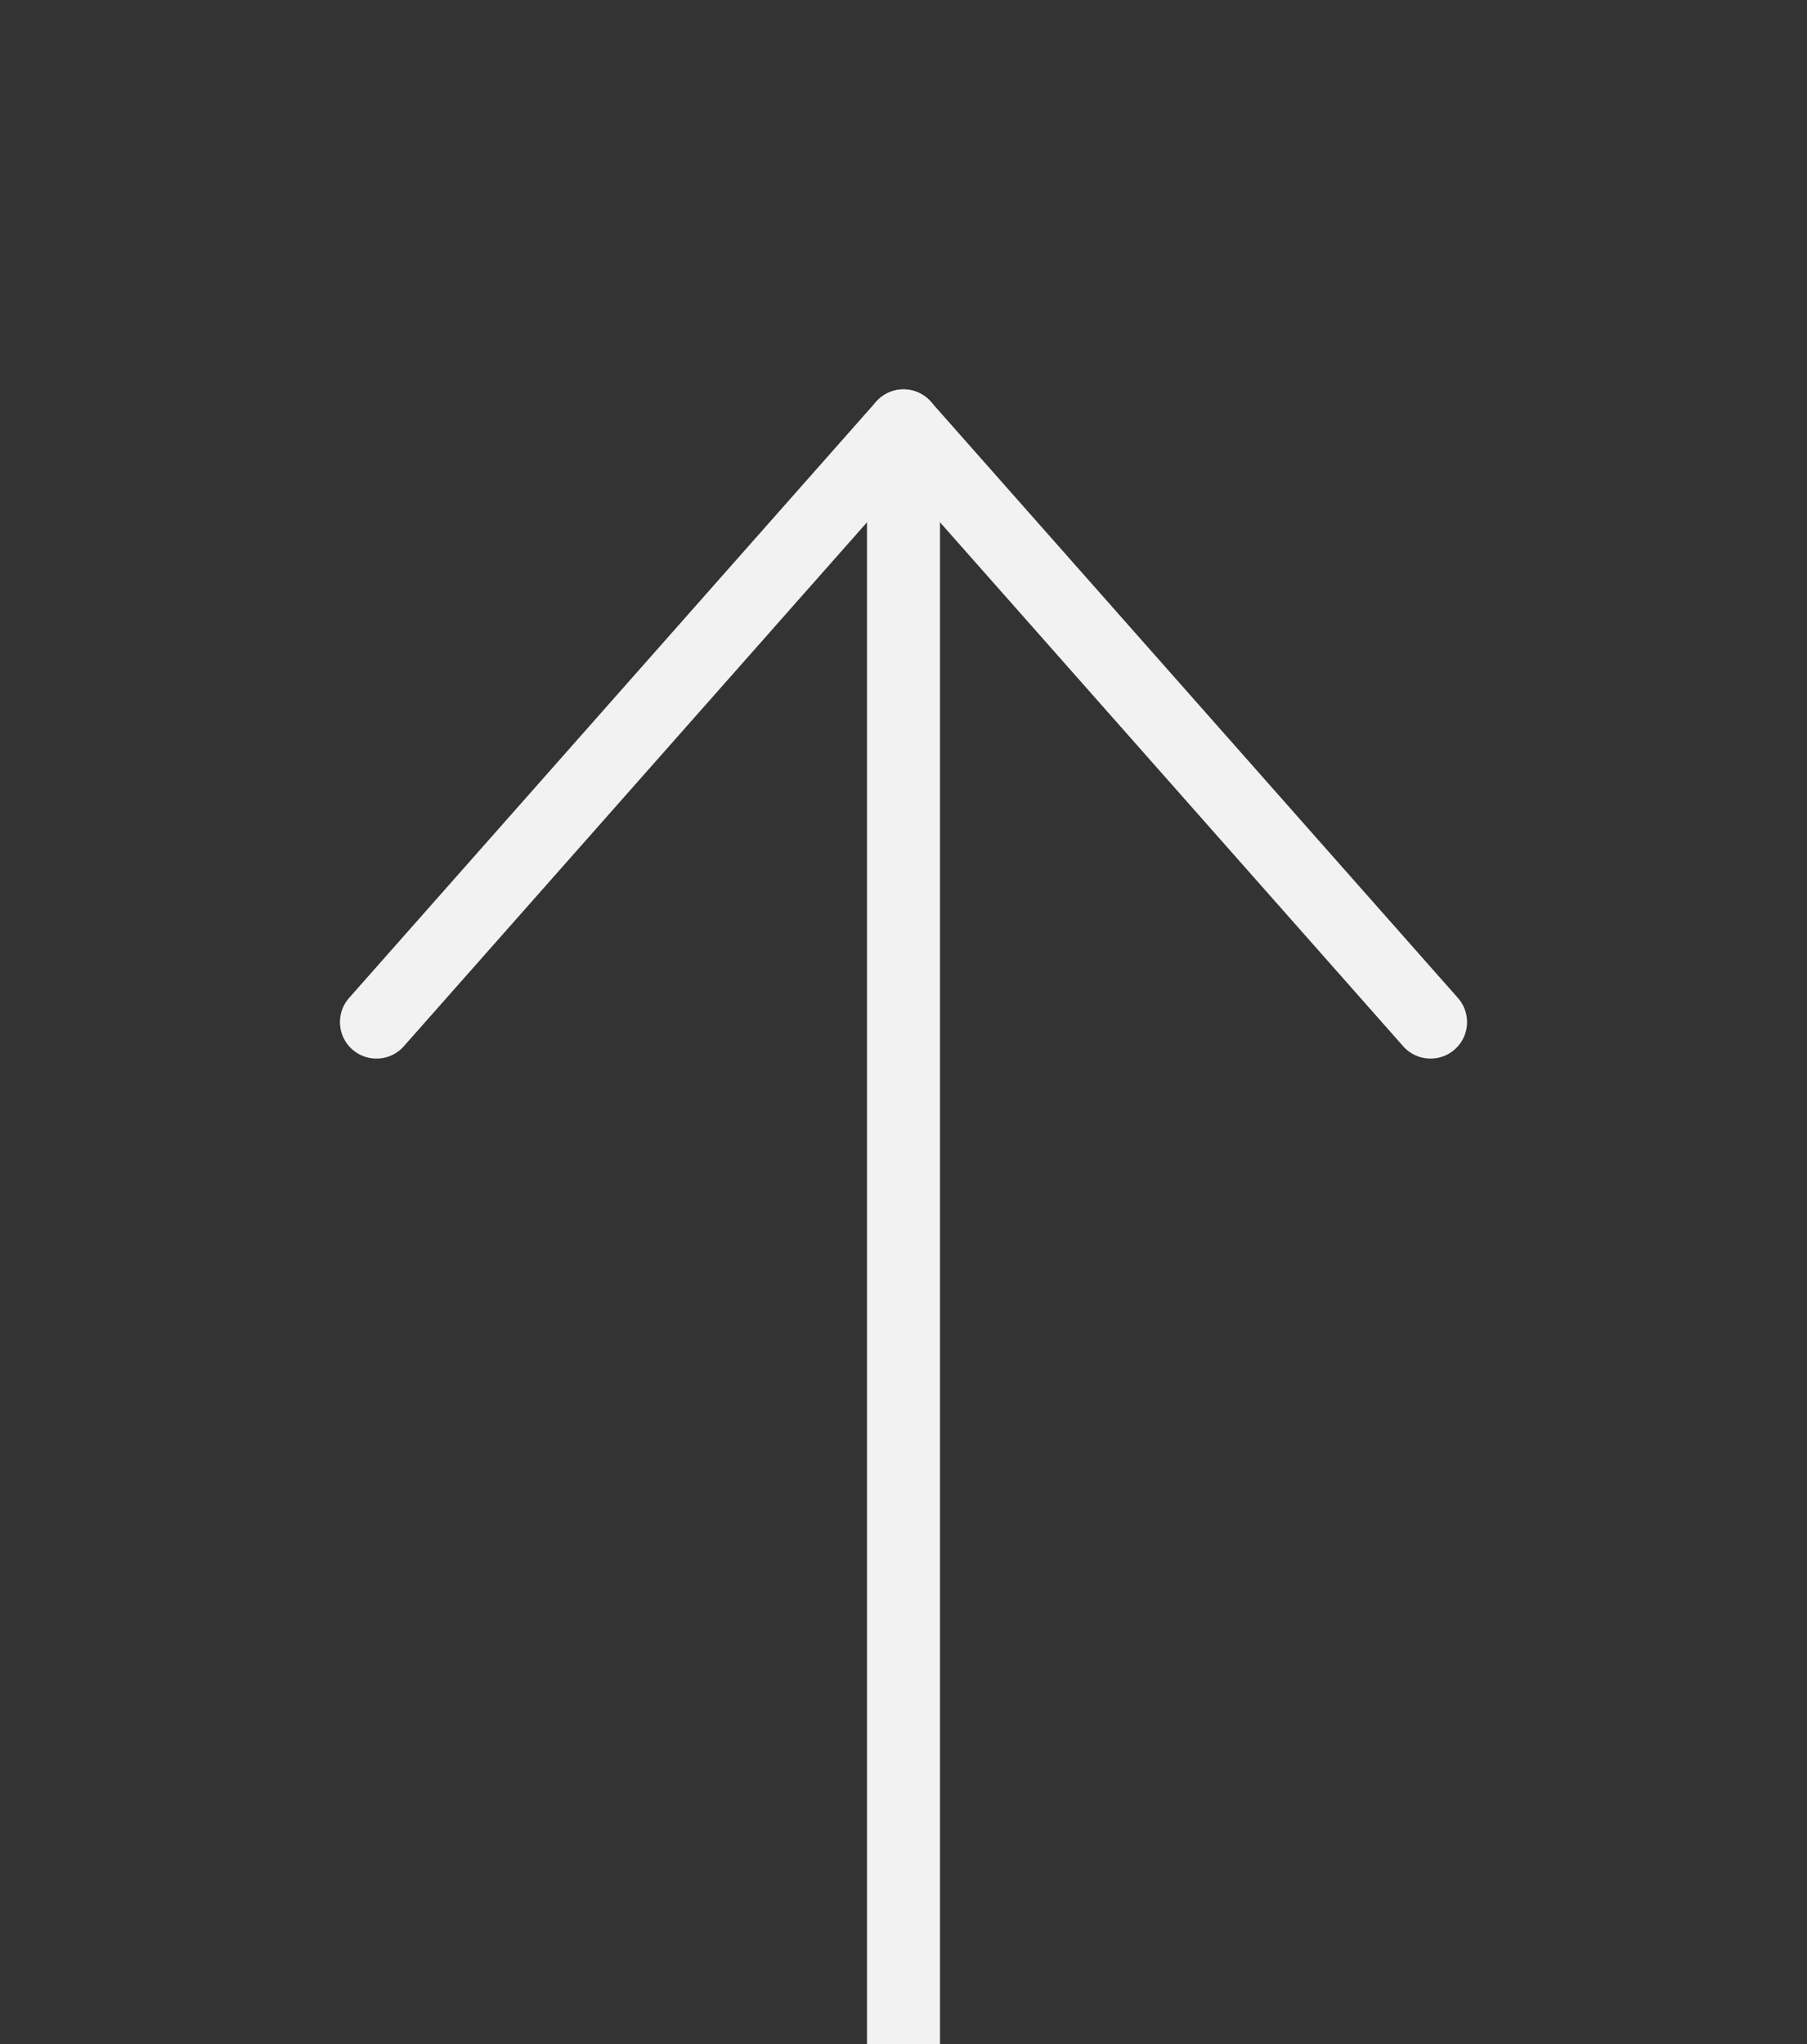 <svg width="198" height="224" viewBox="0 0 198 224" fill="none" xmlns="http://www.w3.org/2000/svg">
<rect x="0" y="0" width="198" height="224" fill="#333333" stroke="none"/>
<g clip-path="url(#clip0_14_193)">
<path d="M99 247.07C99 257.259 99 246.107 99 224.744C99 169.655 99 46.667 99 46.667" stroke="#F2F2F2" stroke-width="8" stroke-linecap="round" stroke-linejoin="round"/>
<path d="M41.25 112L99 46.667L156.75 112" stroke="#F2F2F2" stroke-width="8" stroke-linecap="round" stroke-linejoin="round"/>
</g>
<defs>
<clipPath id="clip0_14_193">
<rect width="198" height="224" fill="white"/>
</clipPath>
</defs>
</svg>
